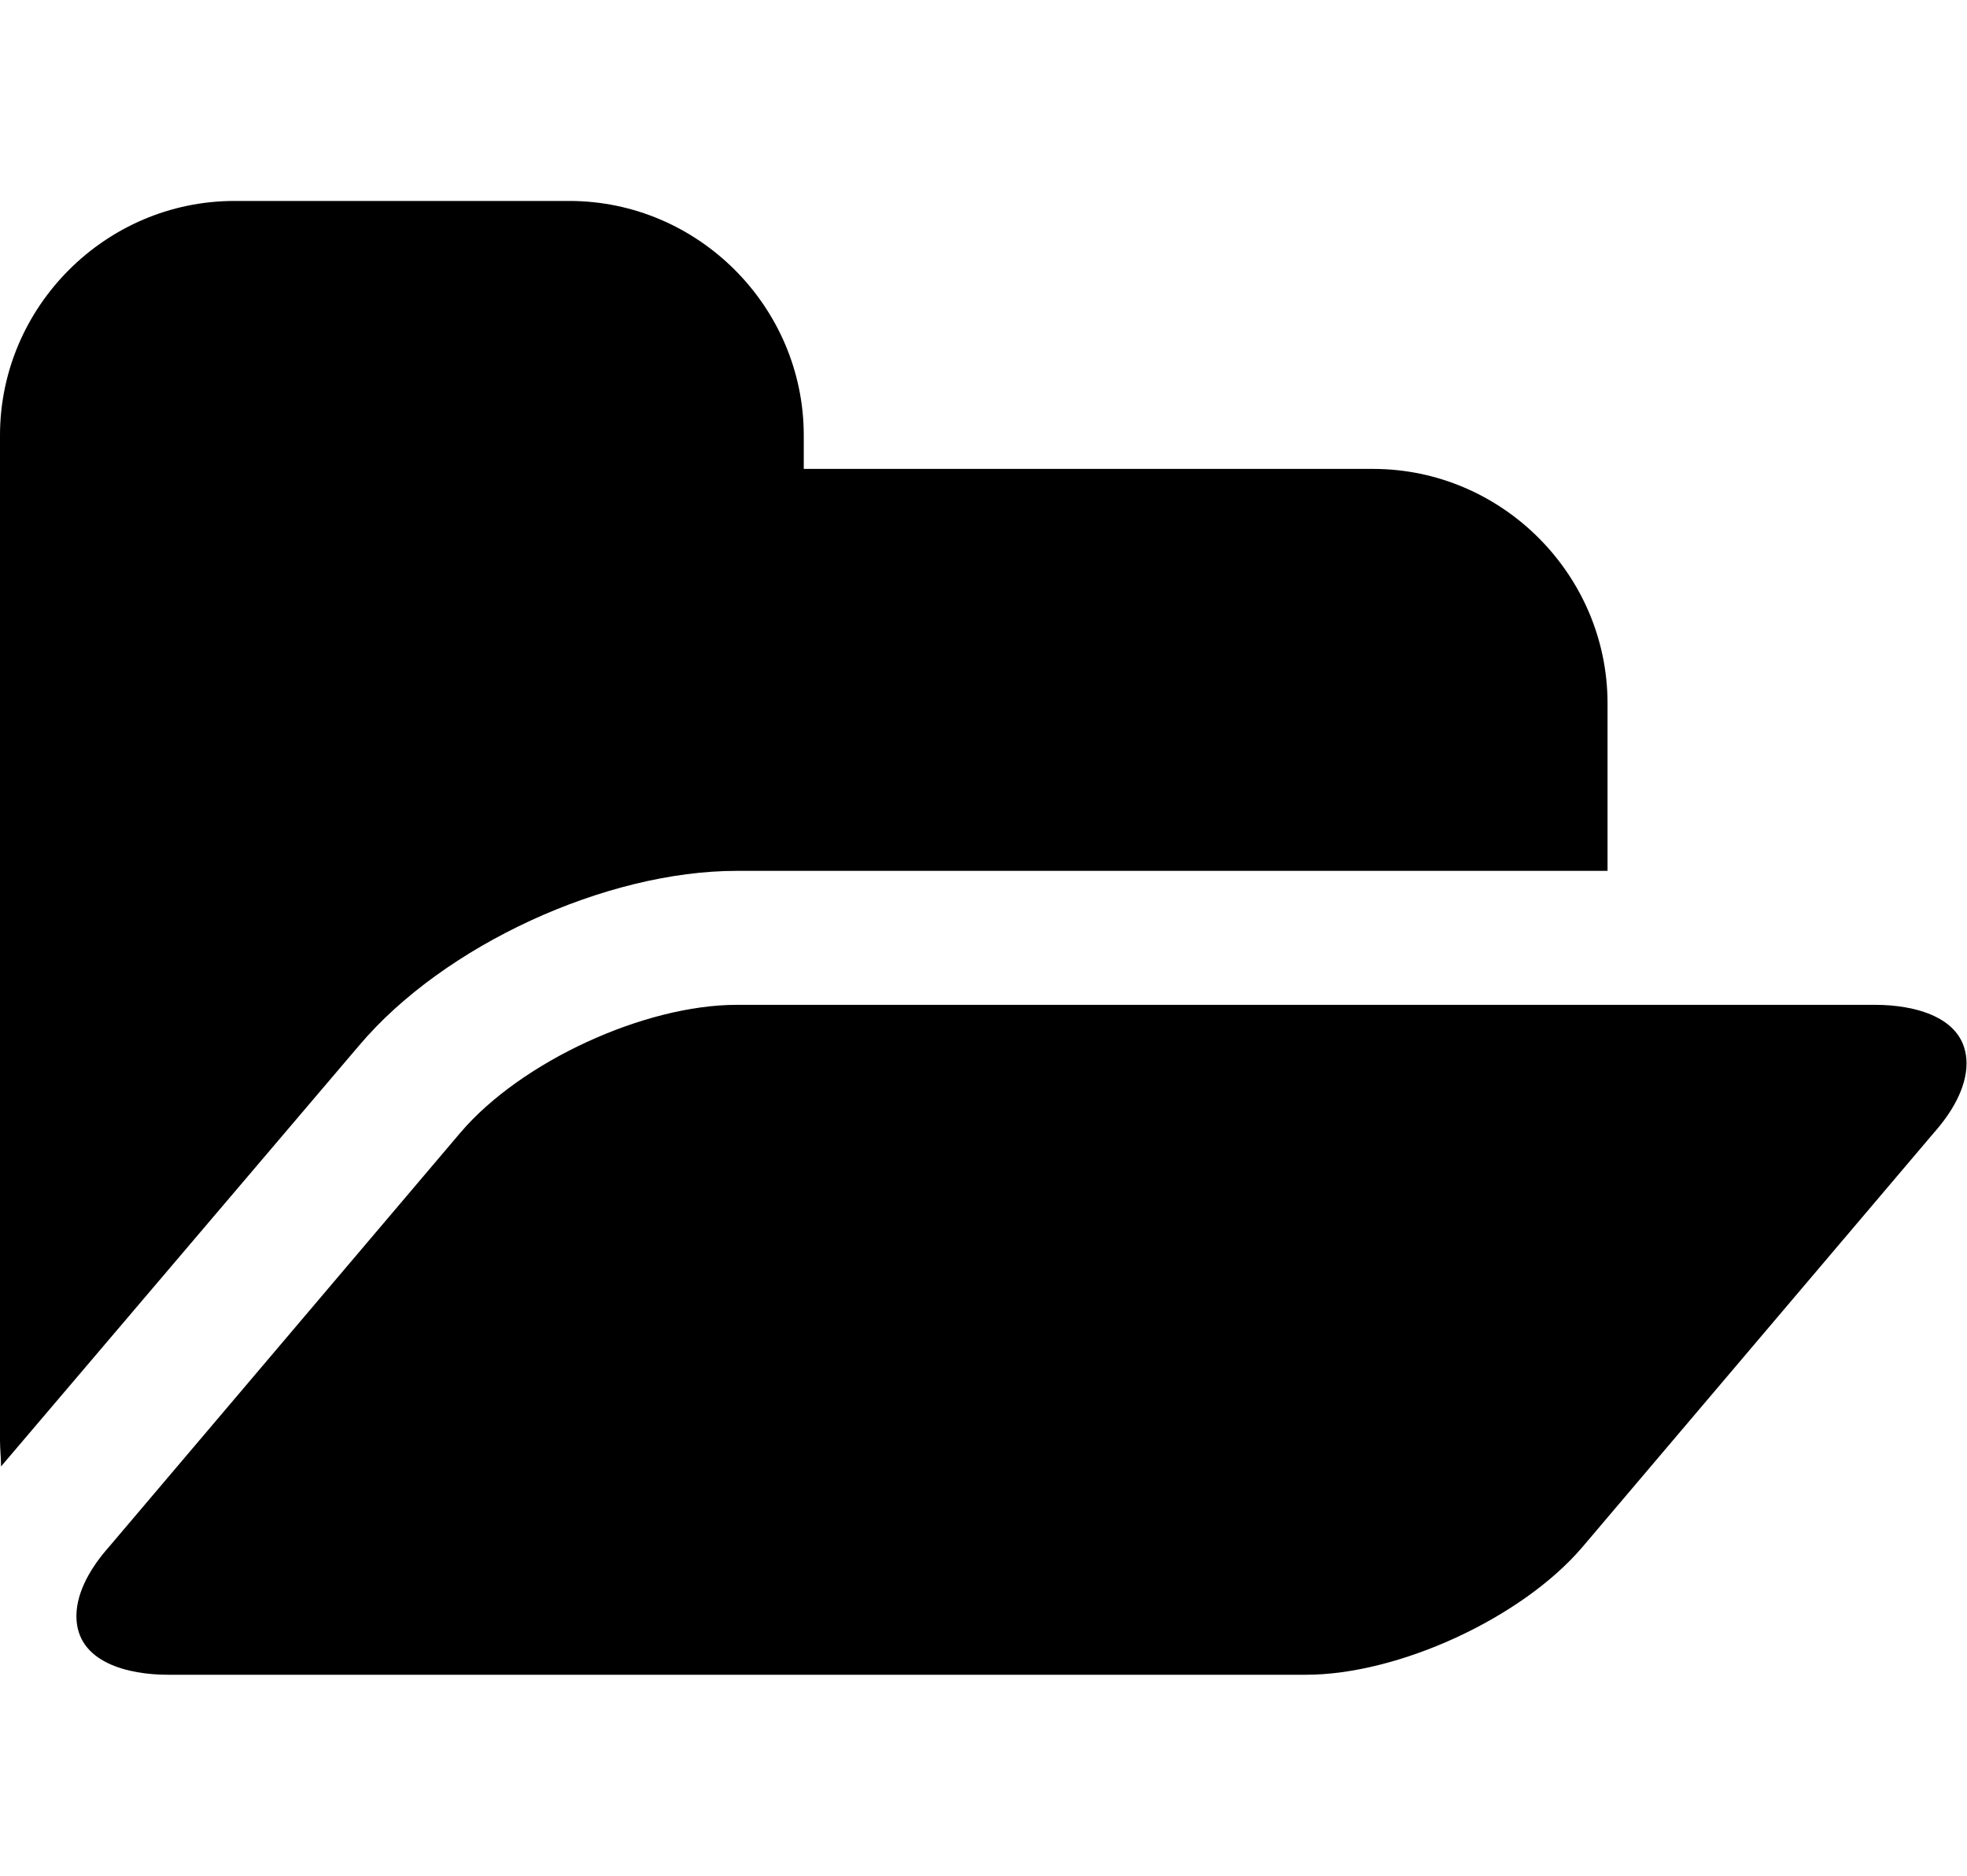 <!-- Generated by IcoMoon.io -->
<svg version="1.1" xmlns="http://www.w3.org/2000/svg" width="537" height="512" viewBox="0 0 537 512">
<title></title>
<g id="icomoon-ignore">
</g>
<path d="M536.869 290.286c0 6.857-4.285 13.715-8.857 18.858l-96.002 113.145c-16.572 19.429-50.286 34.858-75.43 34.858h-310.863c-10.285 0-24.858-3.143-24.858-16 0-6.857 4.285-13.715 8.857-18.858l96.002-113.145c16.572-19.429 50.286-34.858 75.43-34.858h310.864c10.285 0 24.857 3.143 24.857 16zM438.866 191.999v45.715h-237.72c-35.715 0-80.001 20.286-103.145 47.716l-97.716 114.859c0-2.286-0.285-4.857-0.285-7.143v-274.291c0-35.144 28.858-64.001 64.001-64.001h91.43c35.144 0 64.001 28.858 64.001 64.001v9.143h155.432c35.144 0 64.002 28.857 64.002 64.001z"></path>
</svg>
